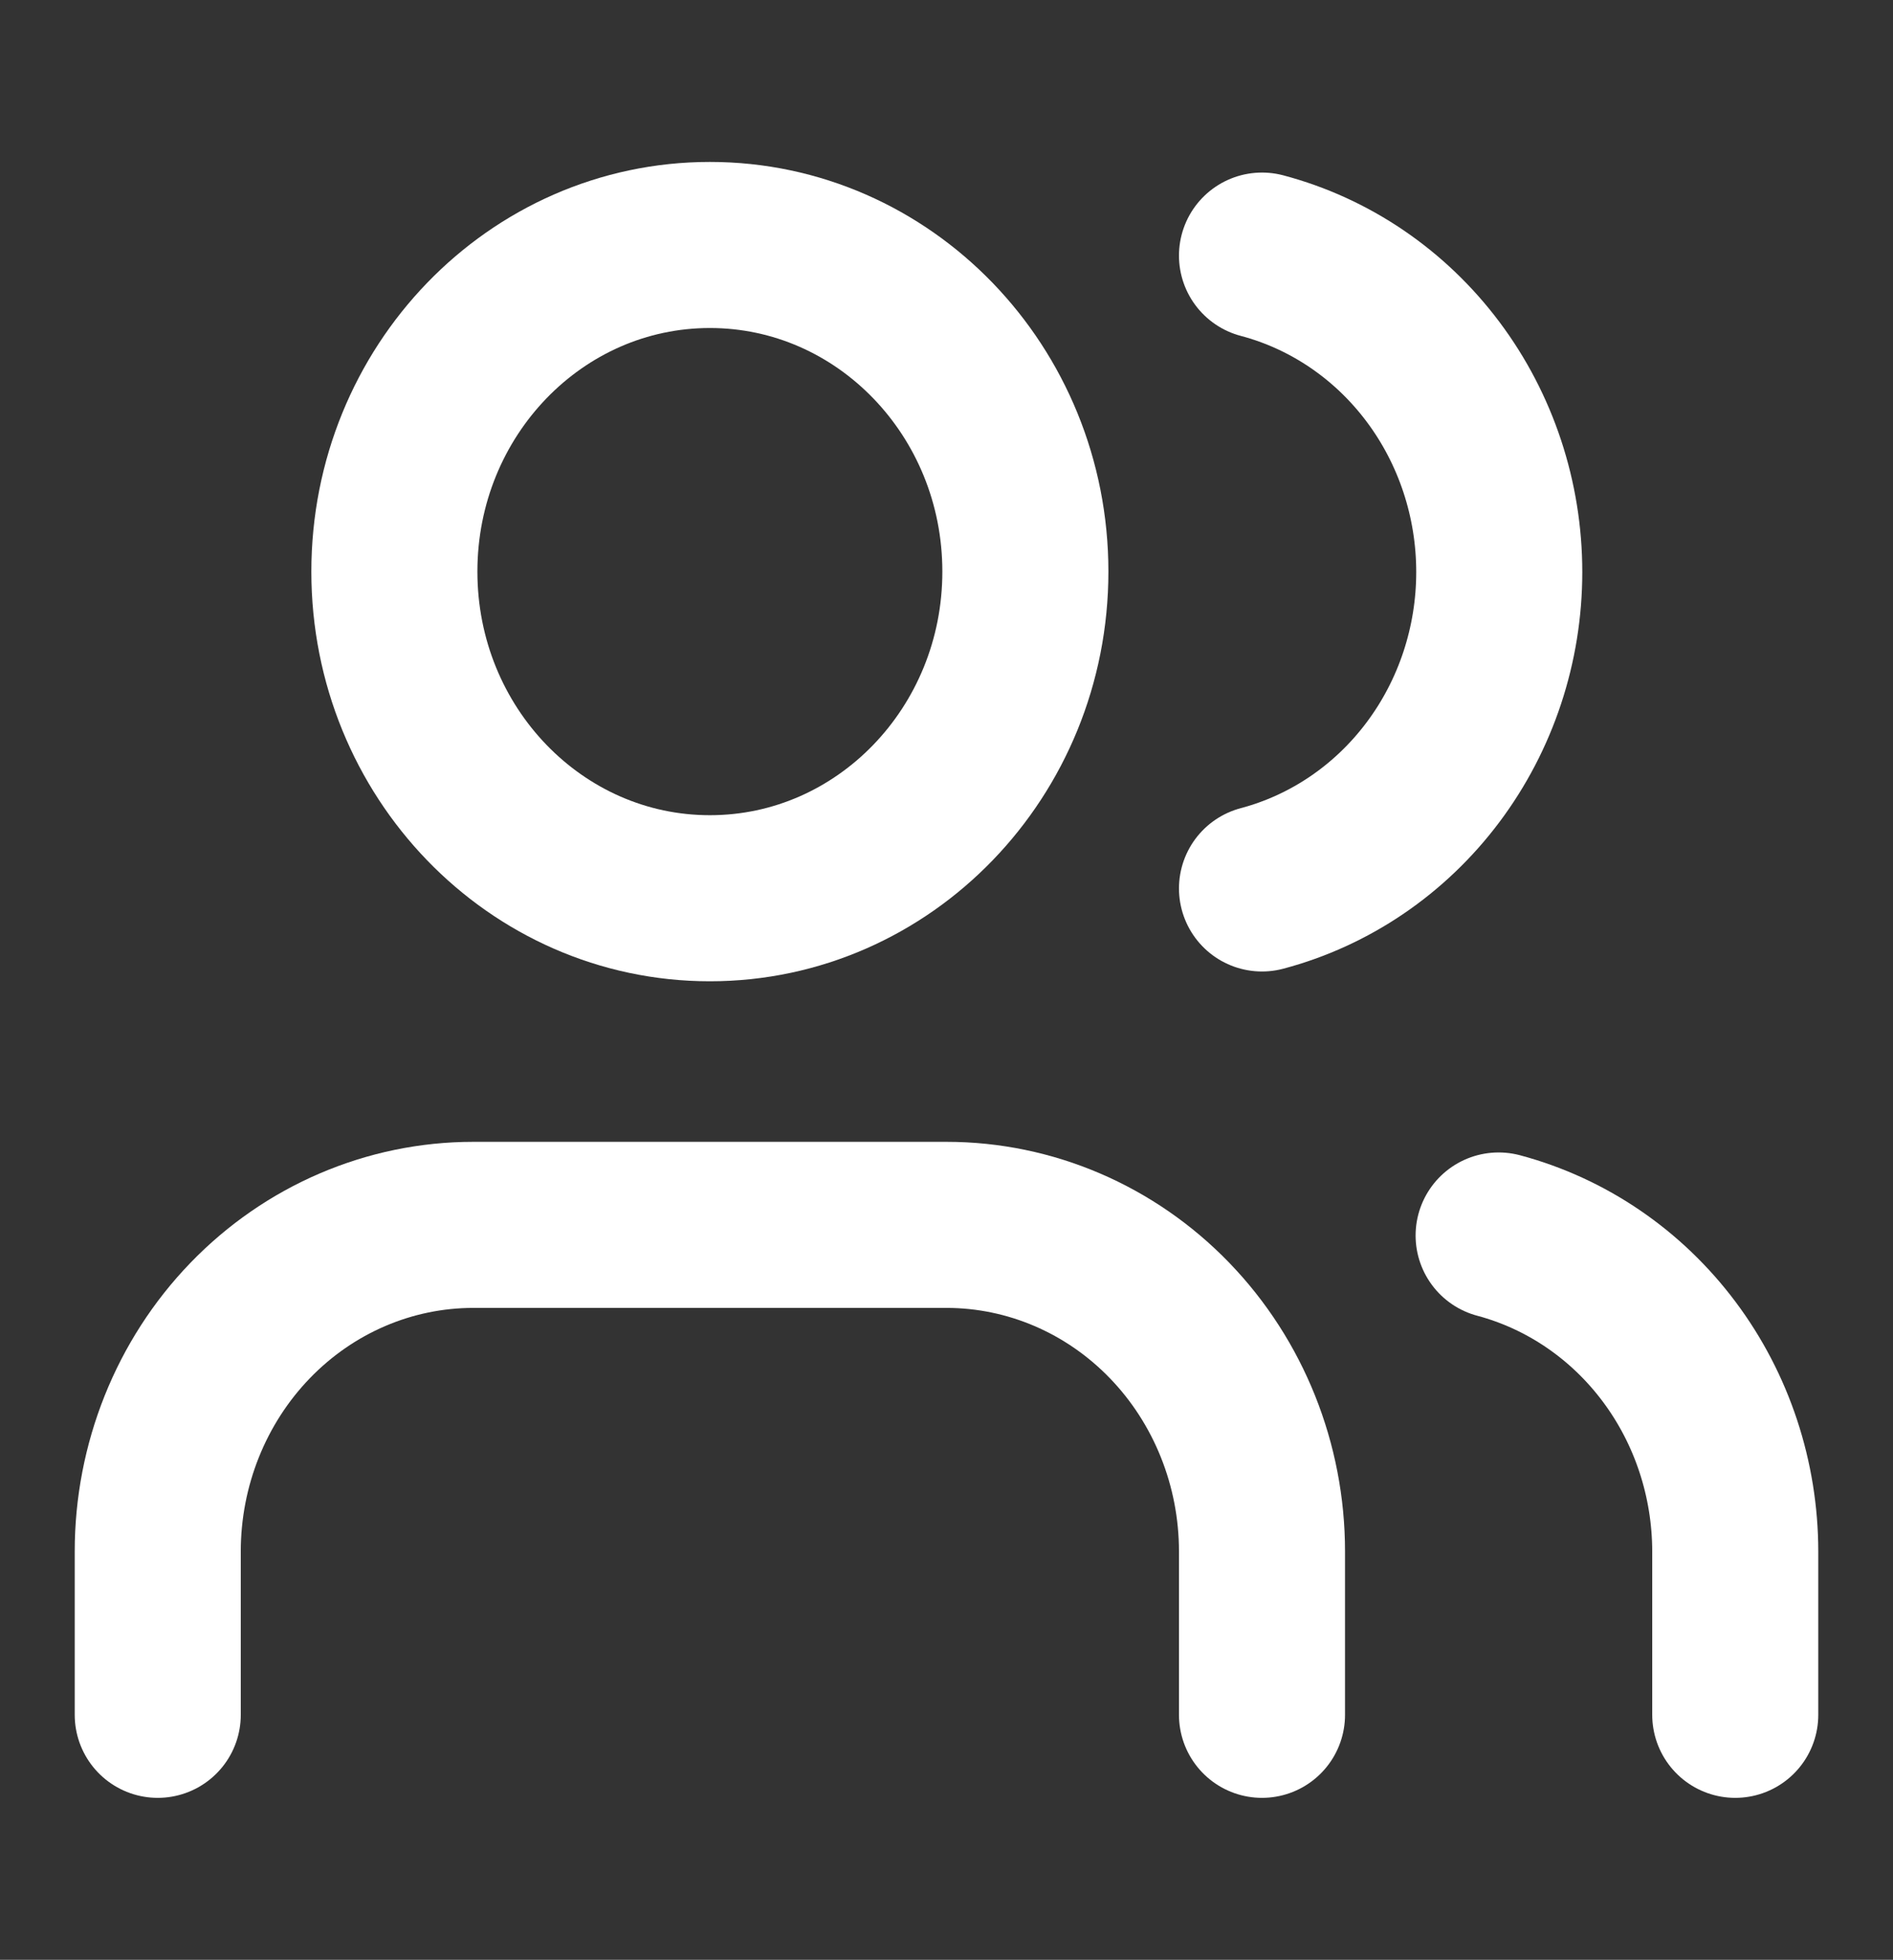 <svg width="57" height="59" viewBox="0 0 57 59" fill="none" xmlns="http://www.w3.org/2000/svg">
<rect x="0" y="0" width="57" height="59" fill="#333333" stroke="none"/>
<path d="M38 51.625V46.708C38 44.1 36.999 41.599 35.218 39.755C33.436 37.911 31.02 36.875 28.5 36.875H14.25C11.73 36.875 9.314 37.911 7.532 39.755C5.751 41.599 4.75 44.1 4.75 46.708V51.625" stroke="white" stroke-width="5" stroke-linecap="round" stroke-linejoin="round"/>
<path d="M21.375 27.042C26.622 27.042 30.875 22.639 30.875 17.208C30.875 11.777 26.622 7.375 21.375 7.375C16.128 7.375 11.875 11.777 11.875 17.208C11.875 22.639 16.128 27.042 21.375 27.042Z" stroke="white" stroke-width="5" stroke-linecap="round" stroke-linejoin="round"/>
<path d="M52.25 51.625V46.708C52.248 44.53 51.548 42.413 50.258 40.691C48.969 38.969 47.163 37.739 45.125 37.195" stroke="white" stroke-width="5" stroke-linecap="round" stroke-linejoin="round"/>
<path d="M38 7.695C40.044 8.236 41.855 9.466 43.148 11.191C44.442 12.916 45.144 15.037 45.144 17.221C45.144 19.404 44.442 21.525 43.148 23.25C41.855 24.975 40.044 26.205 38 26.747" stroke="white" stroke-width="5" stroke-linecap="round" stroke-linejoin="round"/>
</svg>
